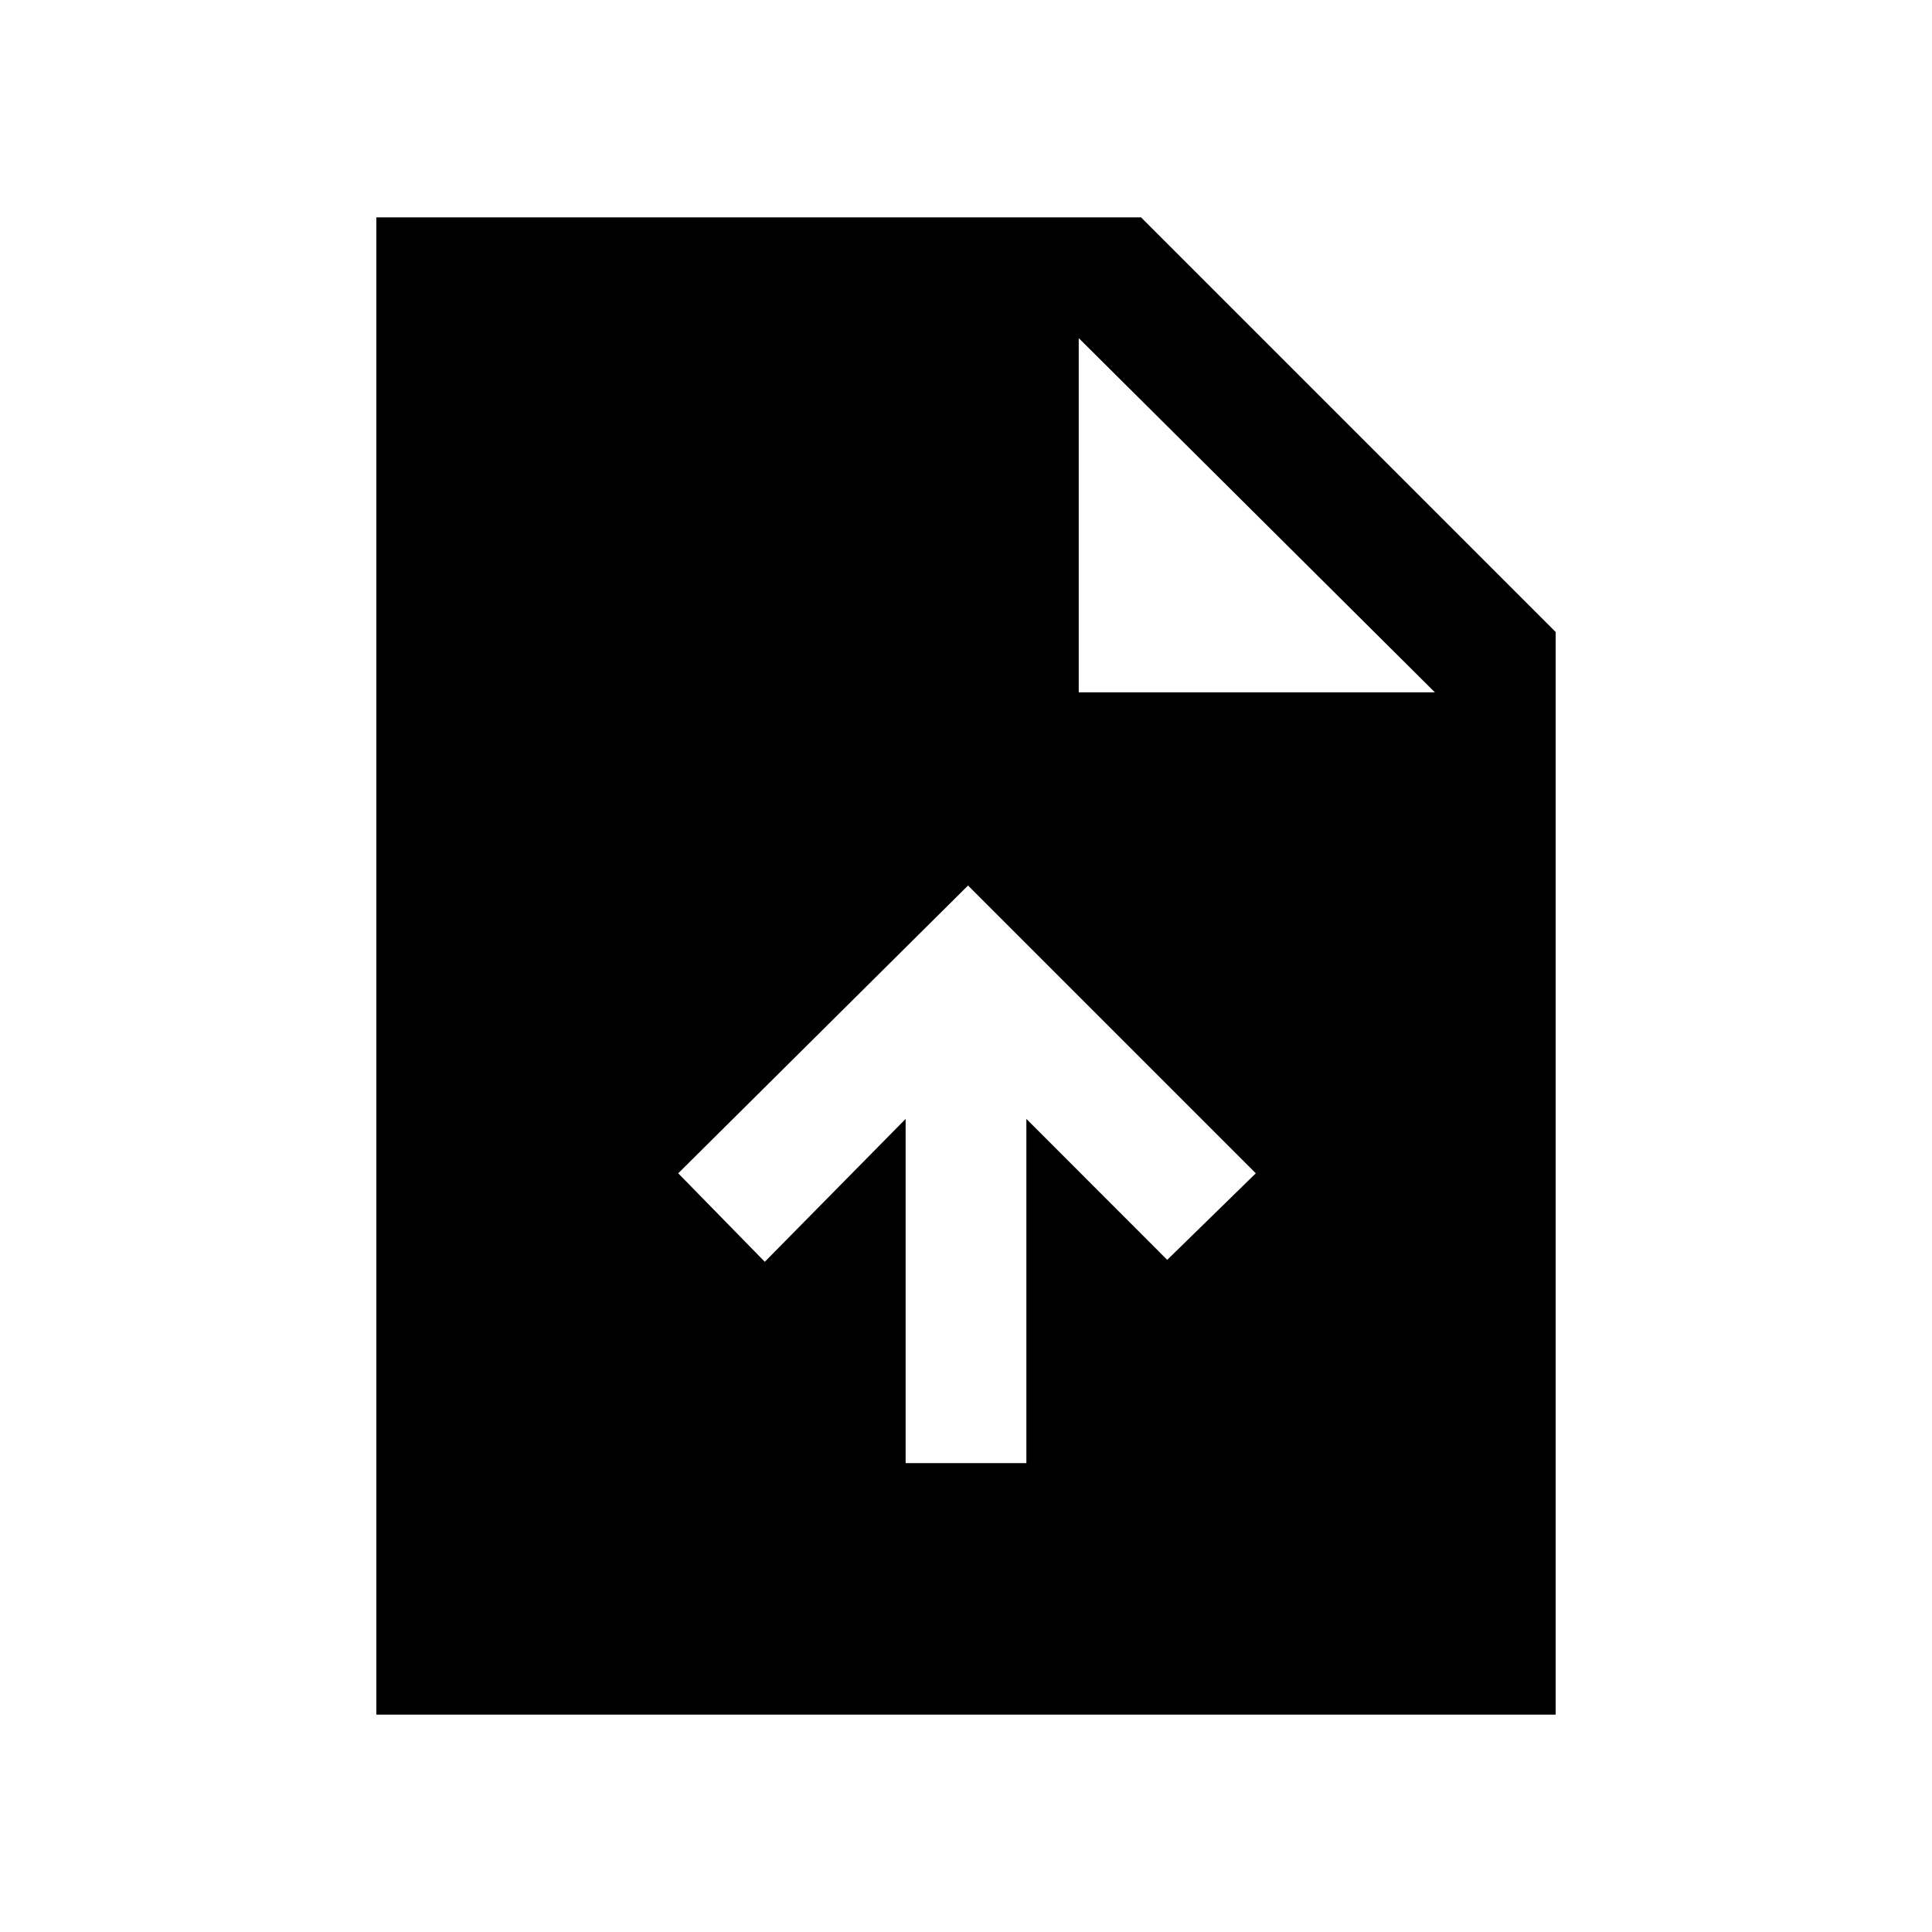 <svg xmlns="http://www.w3.org/2000/svg" height="20" width="20"><path d="M9.375 15.146H10.625V11.583L12.083 13.042L13 12.146L10.021 9.167L7.021 12.146L7.917 13.062L9.375 11.583ZM3.896 17.75V2.25H11.812L16.104 6.542V17.75ZM11.167 7.167H14.854L11.167 3.5Z"/></svg>